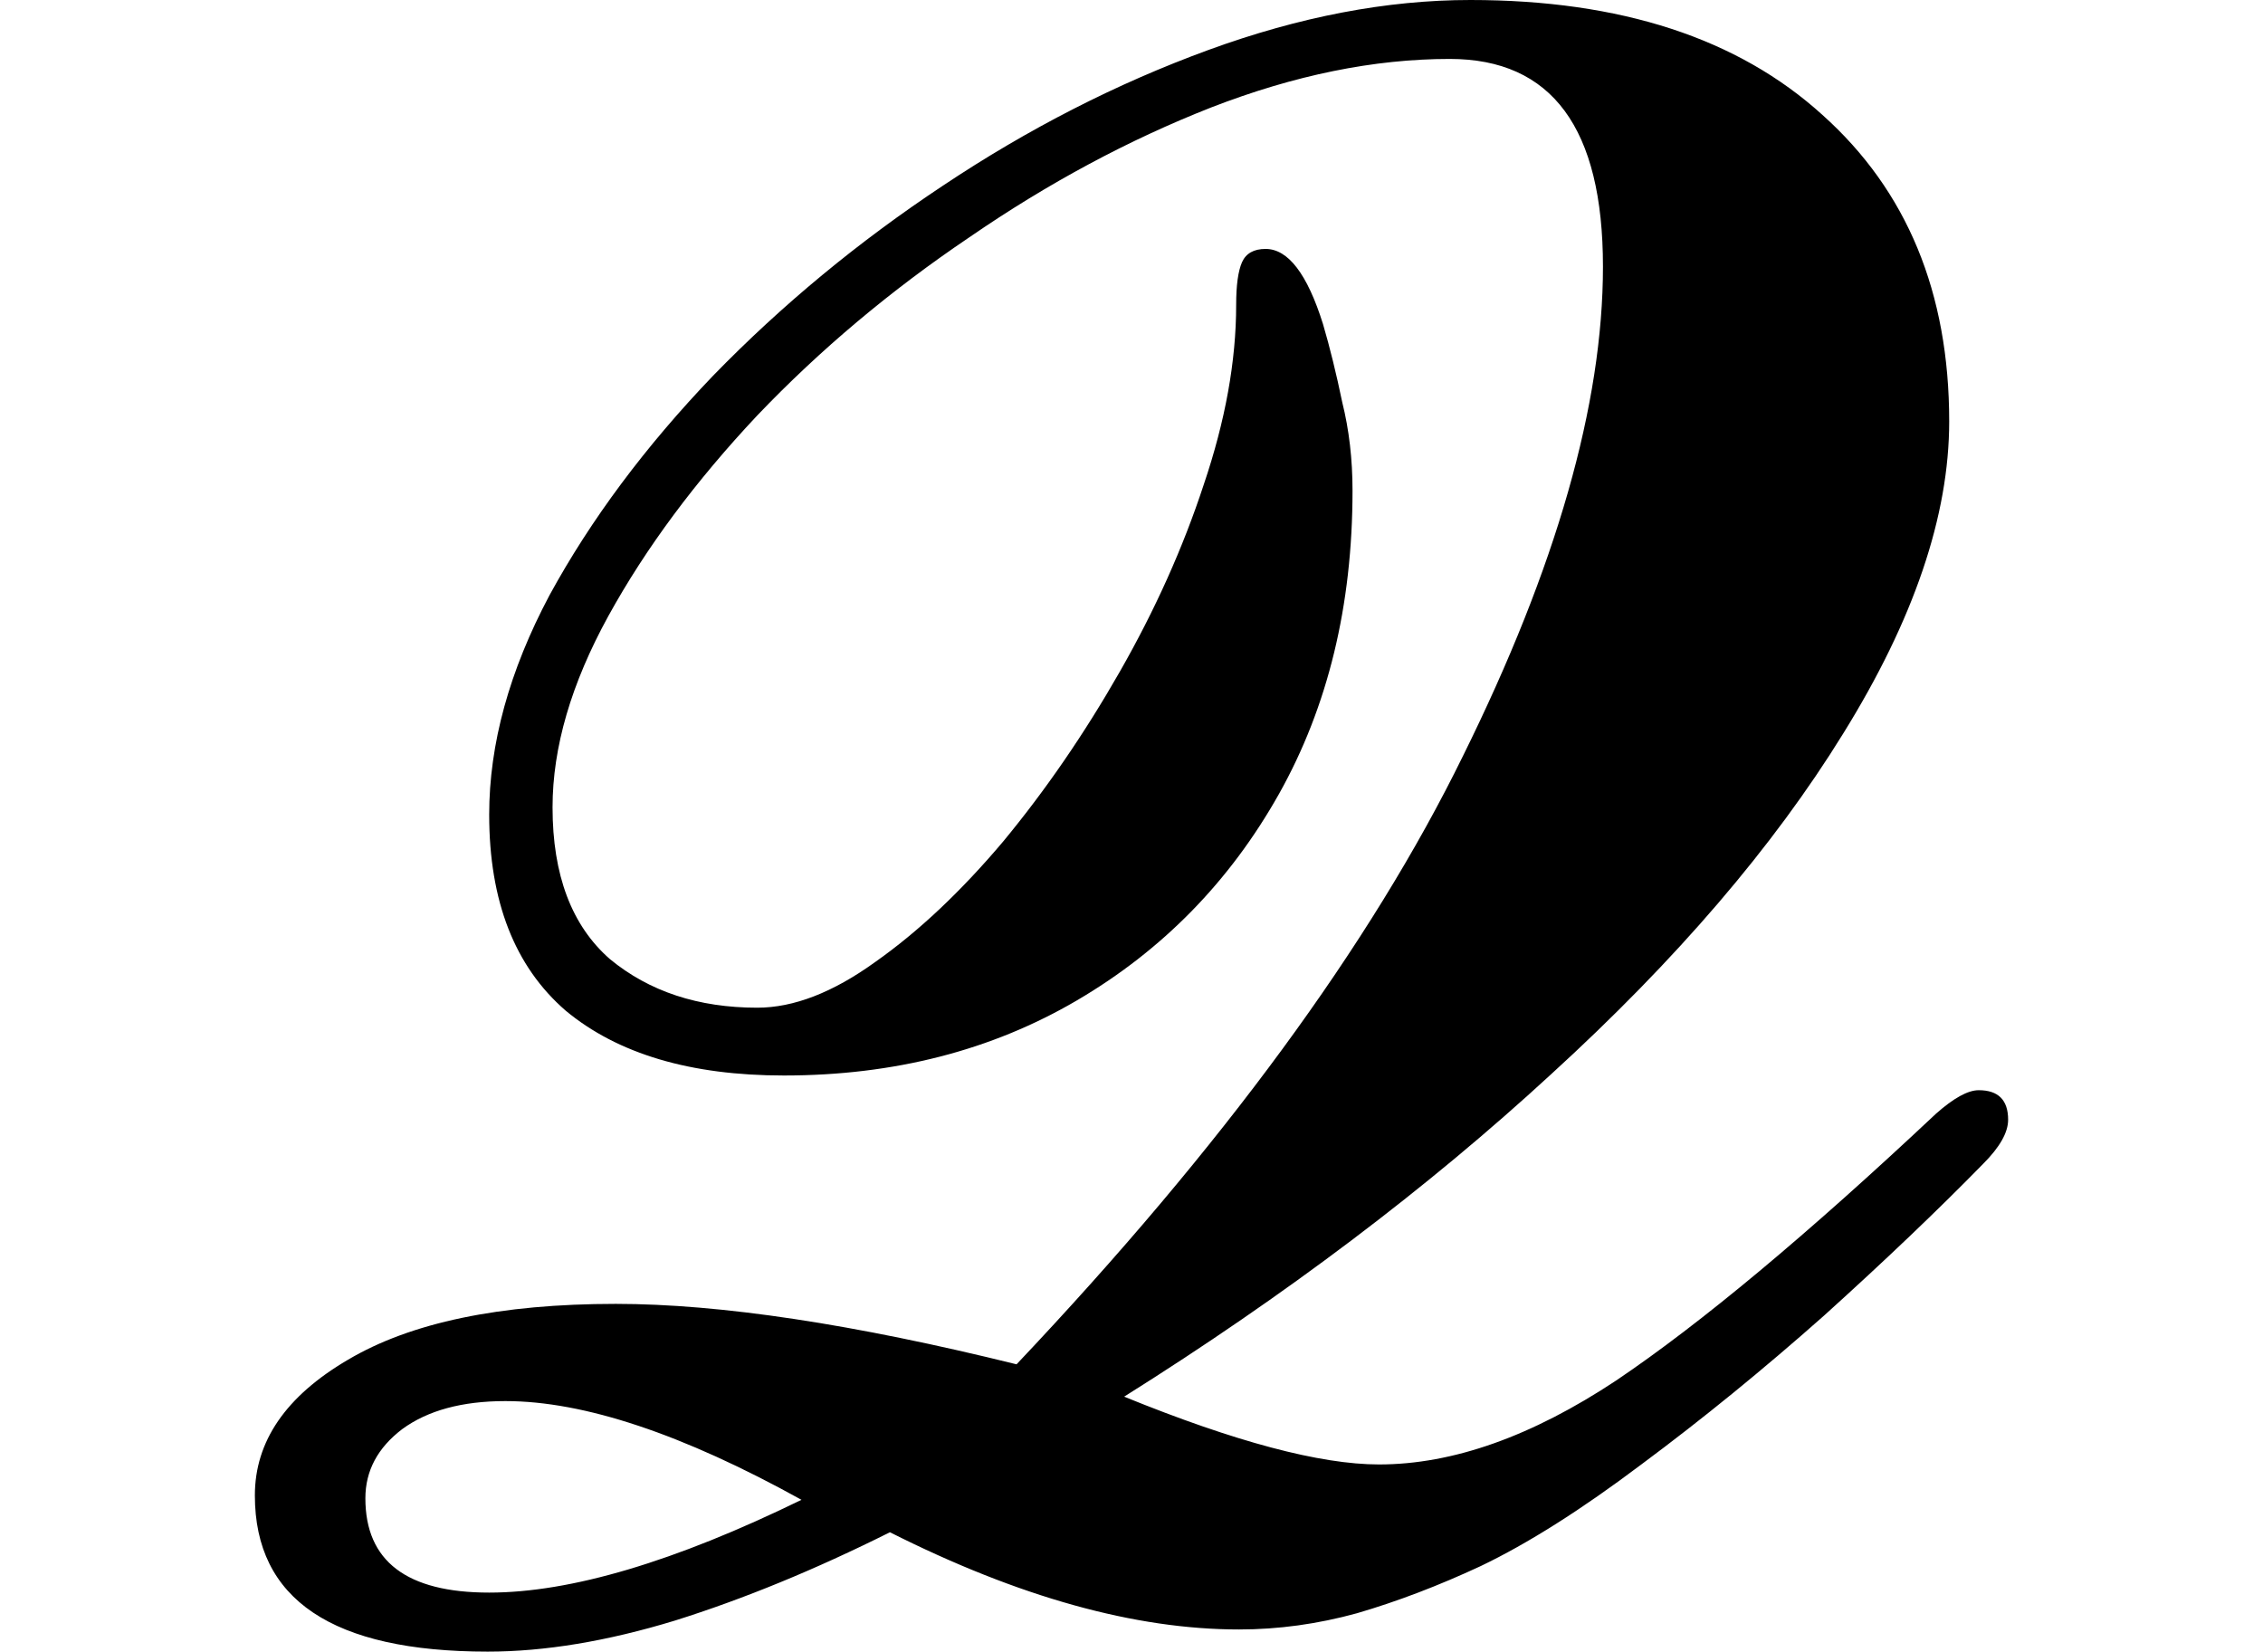 <svg height="17.516" viewBox="0 0 24 17.516" width="24" xmlns="http://www.w3.org/2000/svg">
<path d="M2.953,-0.188 Q0.484,-0.188 0.484,1.469 Q0.484,2.328 1.469,2.906 Q2.469,3.5 4.312,3.5 Q5.969,3.5 8.562,2.859 Q11.828,6.312 13.297,9.312 Q14.781,12.312 14.781,14.5 Q14.781,16.703 13.156,16.703 Q11.953,16.703 10.625,16.188 Q9.312,15.672 8.062,14.812 Q6.812,13.969 5.812,12.922 Q4.828,11.875 4.234,10.797 Q3.641,9.719 3.641,8.766 Q3.641,7.688 4.25,7.156 Q4.875,6.641 5.812,6.641 Q6.391,6.641 7.062,7.125 Q7.75,7.609 8.422,8.406 Q9.094,9.219 9.656,10.203 Q10.219,11.188 10.547,12.188 Q10.891,13.203 10.891,14.094 Q10.891,14.406 10.953,14.547 Q11.016,14.688 11.203,14.688 Q11.562,14.688 11.812,13.891 Q11.922,13.516 12.016,13.062 Q12.125,12.625 12.125,12.125 Q12.125,10.297 11.344,8.906 Q10.562,7.516 9.203,6.719 Q7.844,5.922 6.094,5.922 Q4.609,5.922 3.781,6.609 Q2.969,7.312 2.969,8.688 Q2.969,9.812 3.609,11.016 Q4.266,12.219 5.344,13.344 Q6.438,14.469 7.781,15.359 Q9.141,16.266 10.594,16.797 Q12.047,17.328 13.375,17.328 Q15.766,17.328 17.109,16.109 Q18.453,14.906 18.453,12.859 Q18.453,11.359 17.328,9.547 Q16.219,7.75 14.234,5.938 Q12.266,4.125 9.703,2.516 Q11.469,1.797 12.406,1.797 Q13.578,1.797 14.922,2.688 Q16.266,3.594 18.312,5.516 Q18.594,5.766 18.766,5.766 Q19.078,5.766 19.078,5.453 Q19.078,5.25 18.812,4.984 Q18.094,4.25 17.125,3.375 Q16.156,2.516 15.188,1.797 Q14.234,1.078 13.484,0.719 Q12.812,0.406 12.172,0.219 Q11.547,0.047 10.922,0.047 Q9.266,0.047 7.219,1.078 Q6.031,0.484 4.938,0.141 Q3.859,-0.188 2.953,-0.188 Z M2.969,0.438 Q4.266,0.438 6.281,1.422 Q4.391,2.469 3.141,2.469 Q2.453,2.469 2.047,2.172 Q1.656,1.875 1.656,1.438 Q1.656,0.438 2.969,0.438 Z" transform="translate(2.219, 17.328) scale(1, -1)"/>
</svg>
